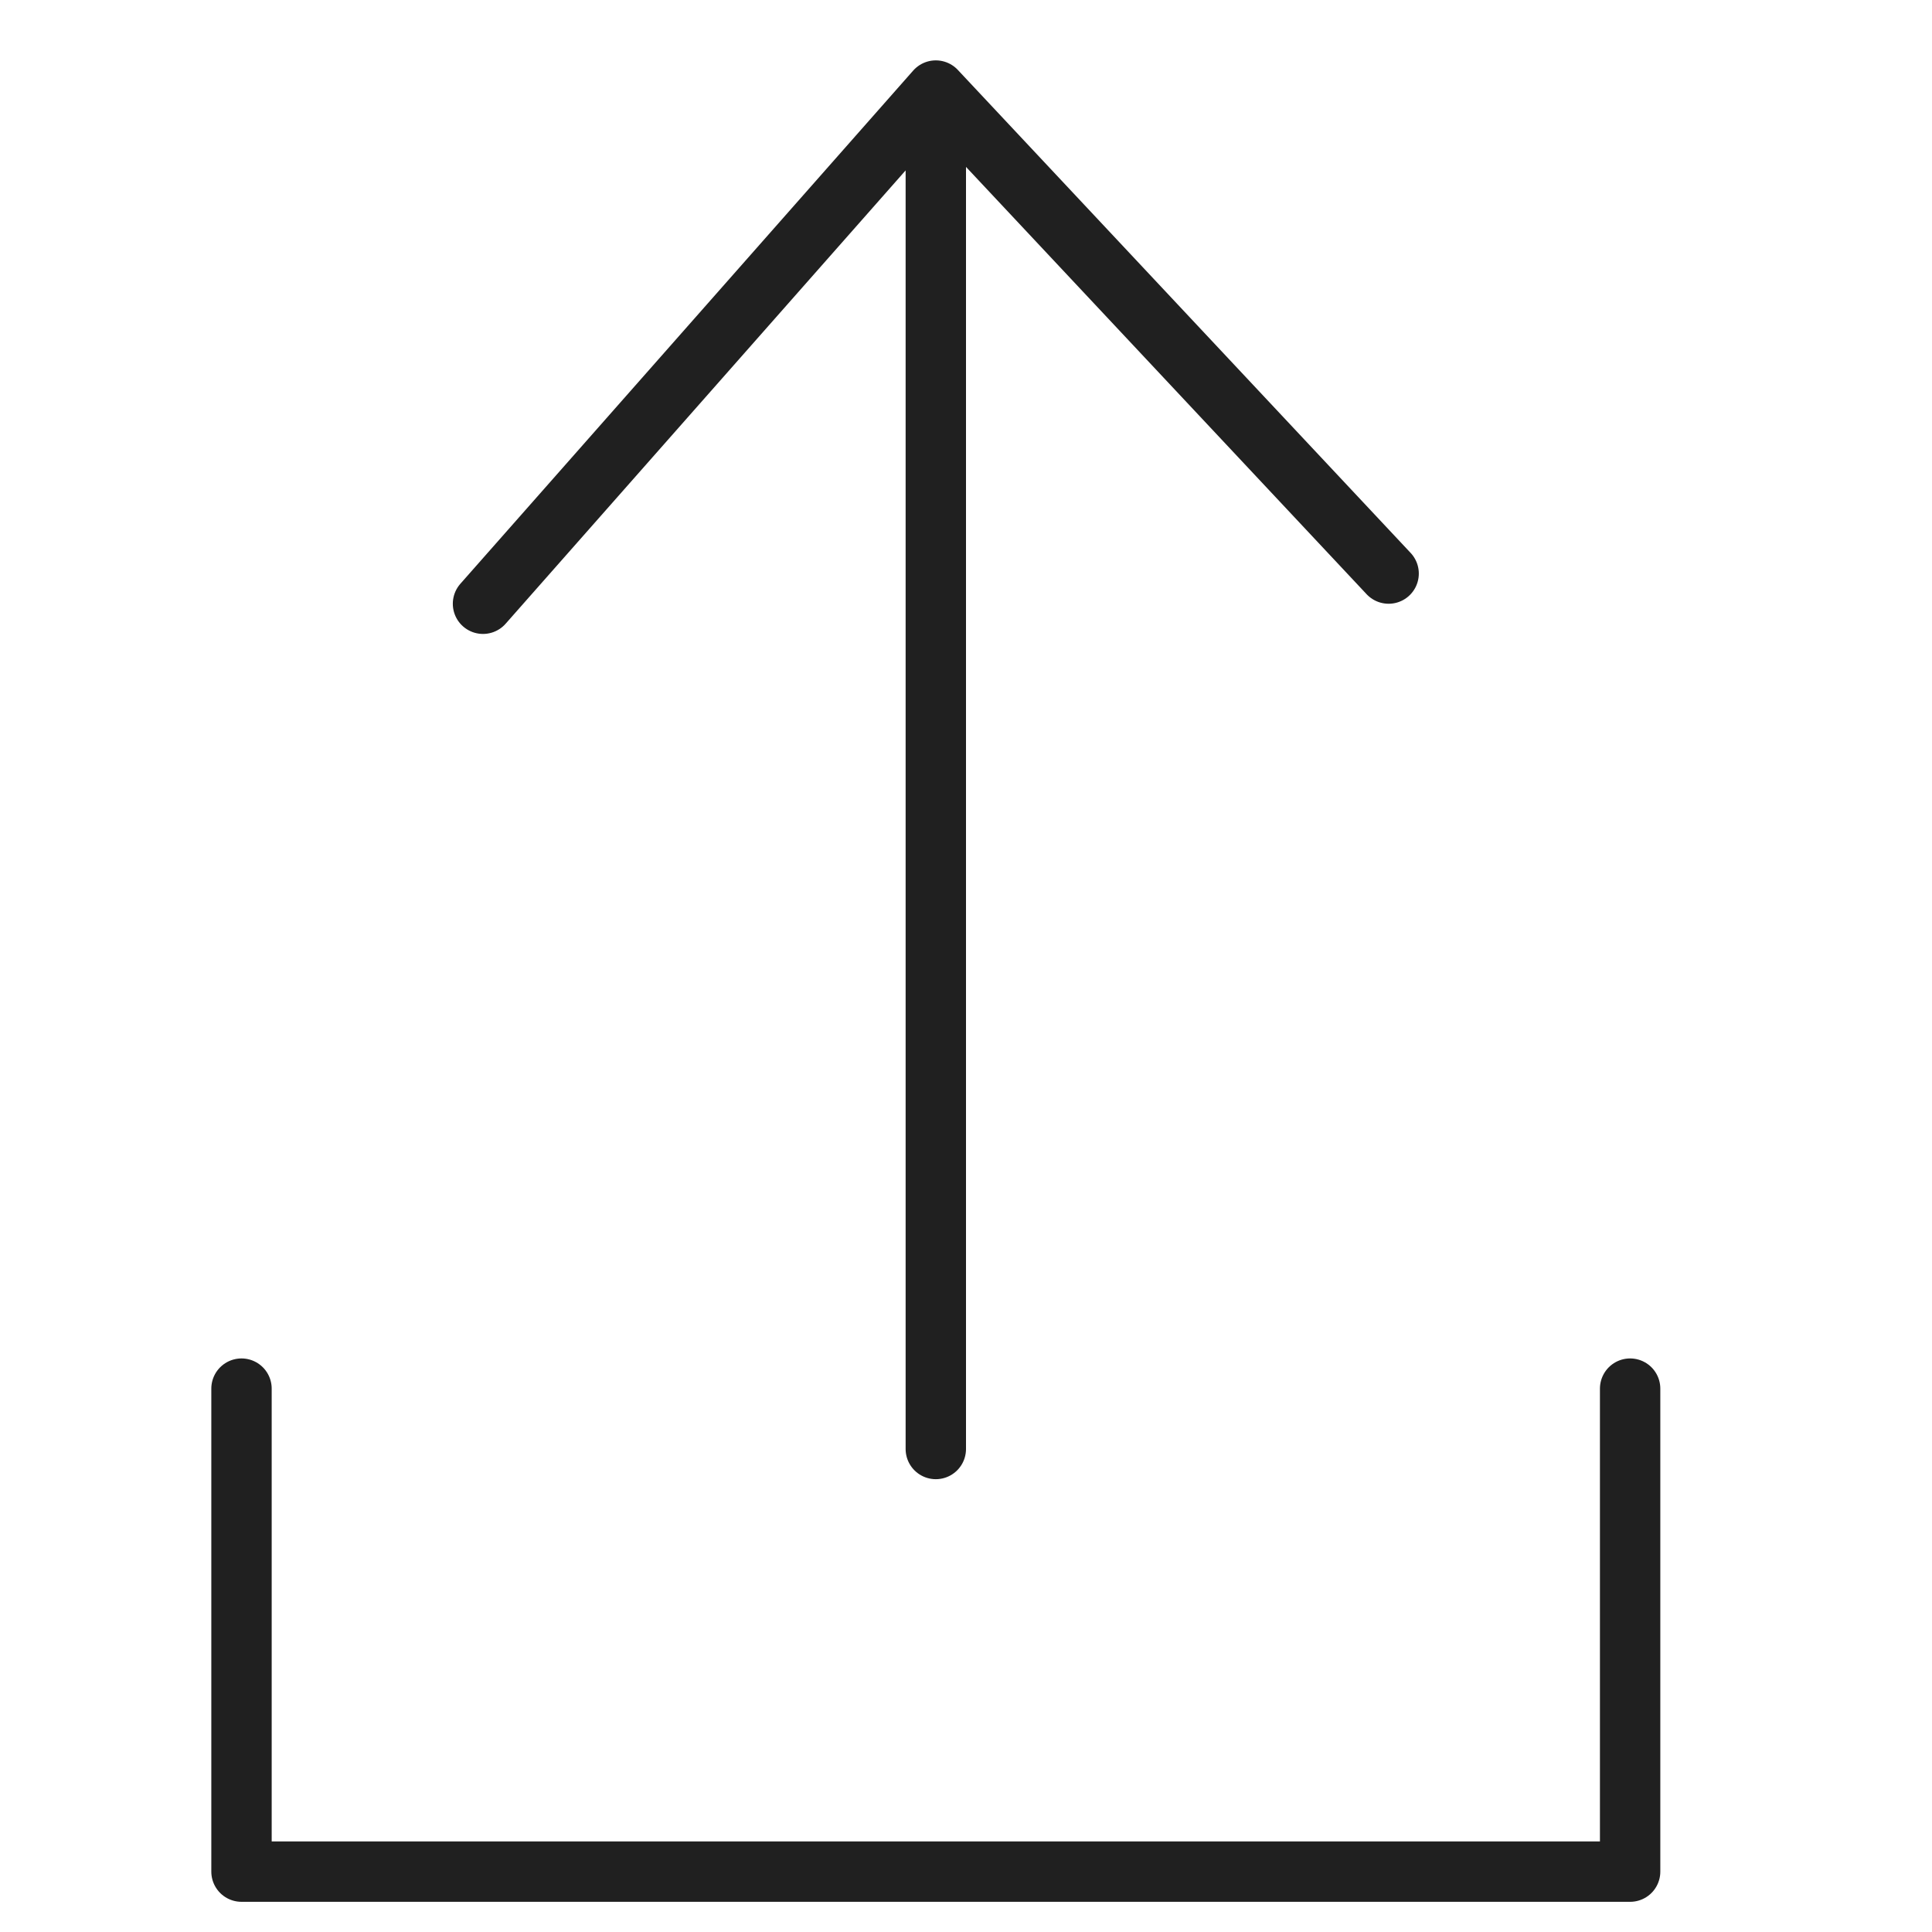 <svg viewBox="0 0 64 64" xmlns="http://www.w3.org/2000/svg" aria-labelledby="title" aria-describedby="desc"><path d="M31 48V3M16 20L31 3l15 16" stroke-width="2" stroke-miterlimit="10" stroke-linecap="round" stroke="#202020" fill="none" data-name="layer2" stroke-linejoin="round"/><path d="M8 46v16h46V46" stroke-width="2" stroke-miterlimit="10" stroke-linecap="round" stroke="#202020" fill="none" data-name="layer1" stroke-linejoin="round"/></svg>